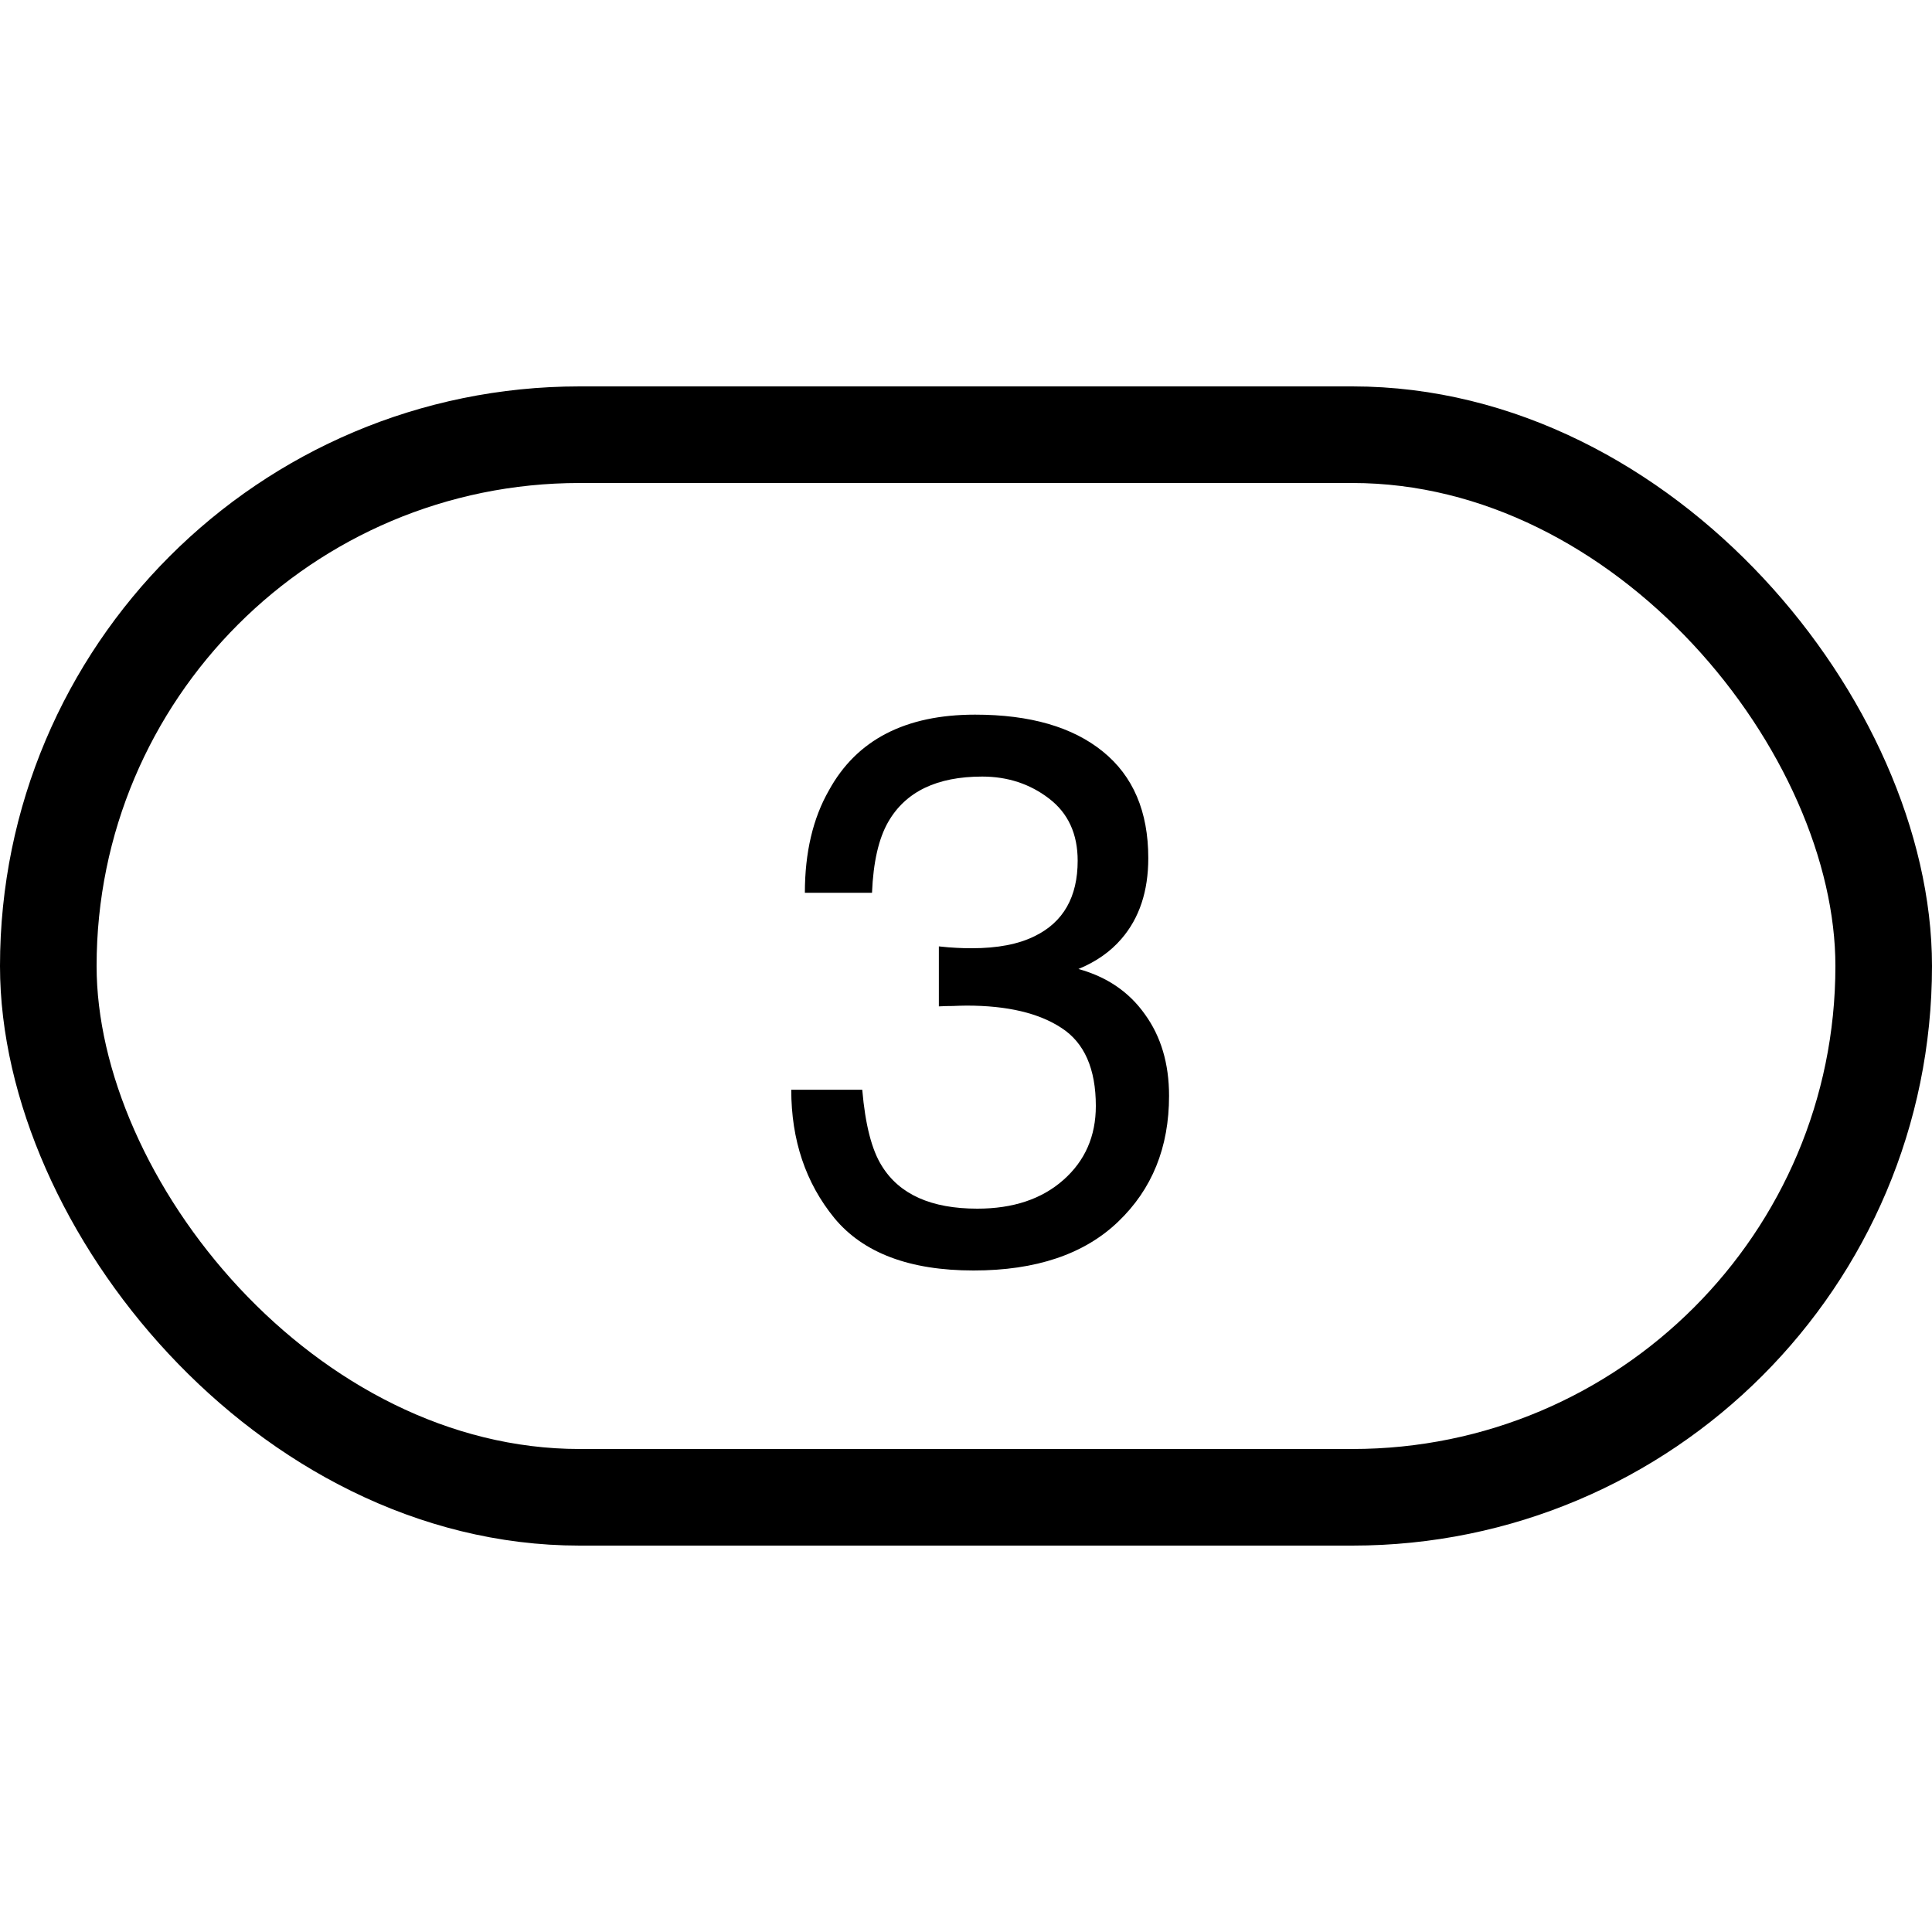 <svg width="20" height="20" viewBox="0 0 20 20" fill="none" xmlns="http://www.w3.org/2000/svg">
<rect x="0.5" y="4.5" width="19" height="11" rx="5.5" stroke="black"/>
<path d="M10.078 13.152C9.417 13.152 8.936 12.971 8.637 12.609C8.34 12.245 8.191 11.802 8.191 11.281H8.926C8.957 11.643 9.025 11.906 9.129 12.07C9.311 12.365 9.641 12.512 10.117 12.512C10.487 12.512 10.784 12.413 11.008 12.215C11.232 12.017 11.344 11.762 11.344 11.449C11.344 11.064 11.225 10.794 10.988 10.641C10.754 10.487 10.427 10.41 10.008 10.41C9.961 10.41 9.913 10.412 9.863 10.414C9.816 10.414 9.768 10.415 9.719 10.418V9.797C9.792 9.805 9.853 9.81 9.902 9.812C9.952 9.815 10.005 9.816 10.062 9.816C10.325 9.816 10.542 9.775 10.711 9.691C11.008 9.546 11.156 9.285 11.156 8.91C11.156 8.632 11.057 8.417 10.859 8.266C10.662 8.115 10.431 8.039 10.168 8.039C9.699 8.039 9.375 8.195 9.195 8.508C9.096 8.68 9.04 8.924 9.027 9.242H8.332C8.332 8.826 8.415 8.471 8.582 8.18C8.868 7.659 9.372 7.398 10.094 7.398C10.664 7.398 11.105 7.526 11.418 7.781C11.73 8.034 11.887 8.401 11.887 8.883C11.887 9.227 11.794 9.505 11.609 9.719C11.495 9.852 11.346 9.956 11.164 10.031C11.458 10.112 11.688 10.268 11.852 10.5C12.018 10.729 12.102 11.01 12.102 11.344C12.102 11.878 11.926 12.312 11.574 12.648C11.223 12.984 10.724 13.152 10.078 13.152Z" fill="black"/>
</svg>
